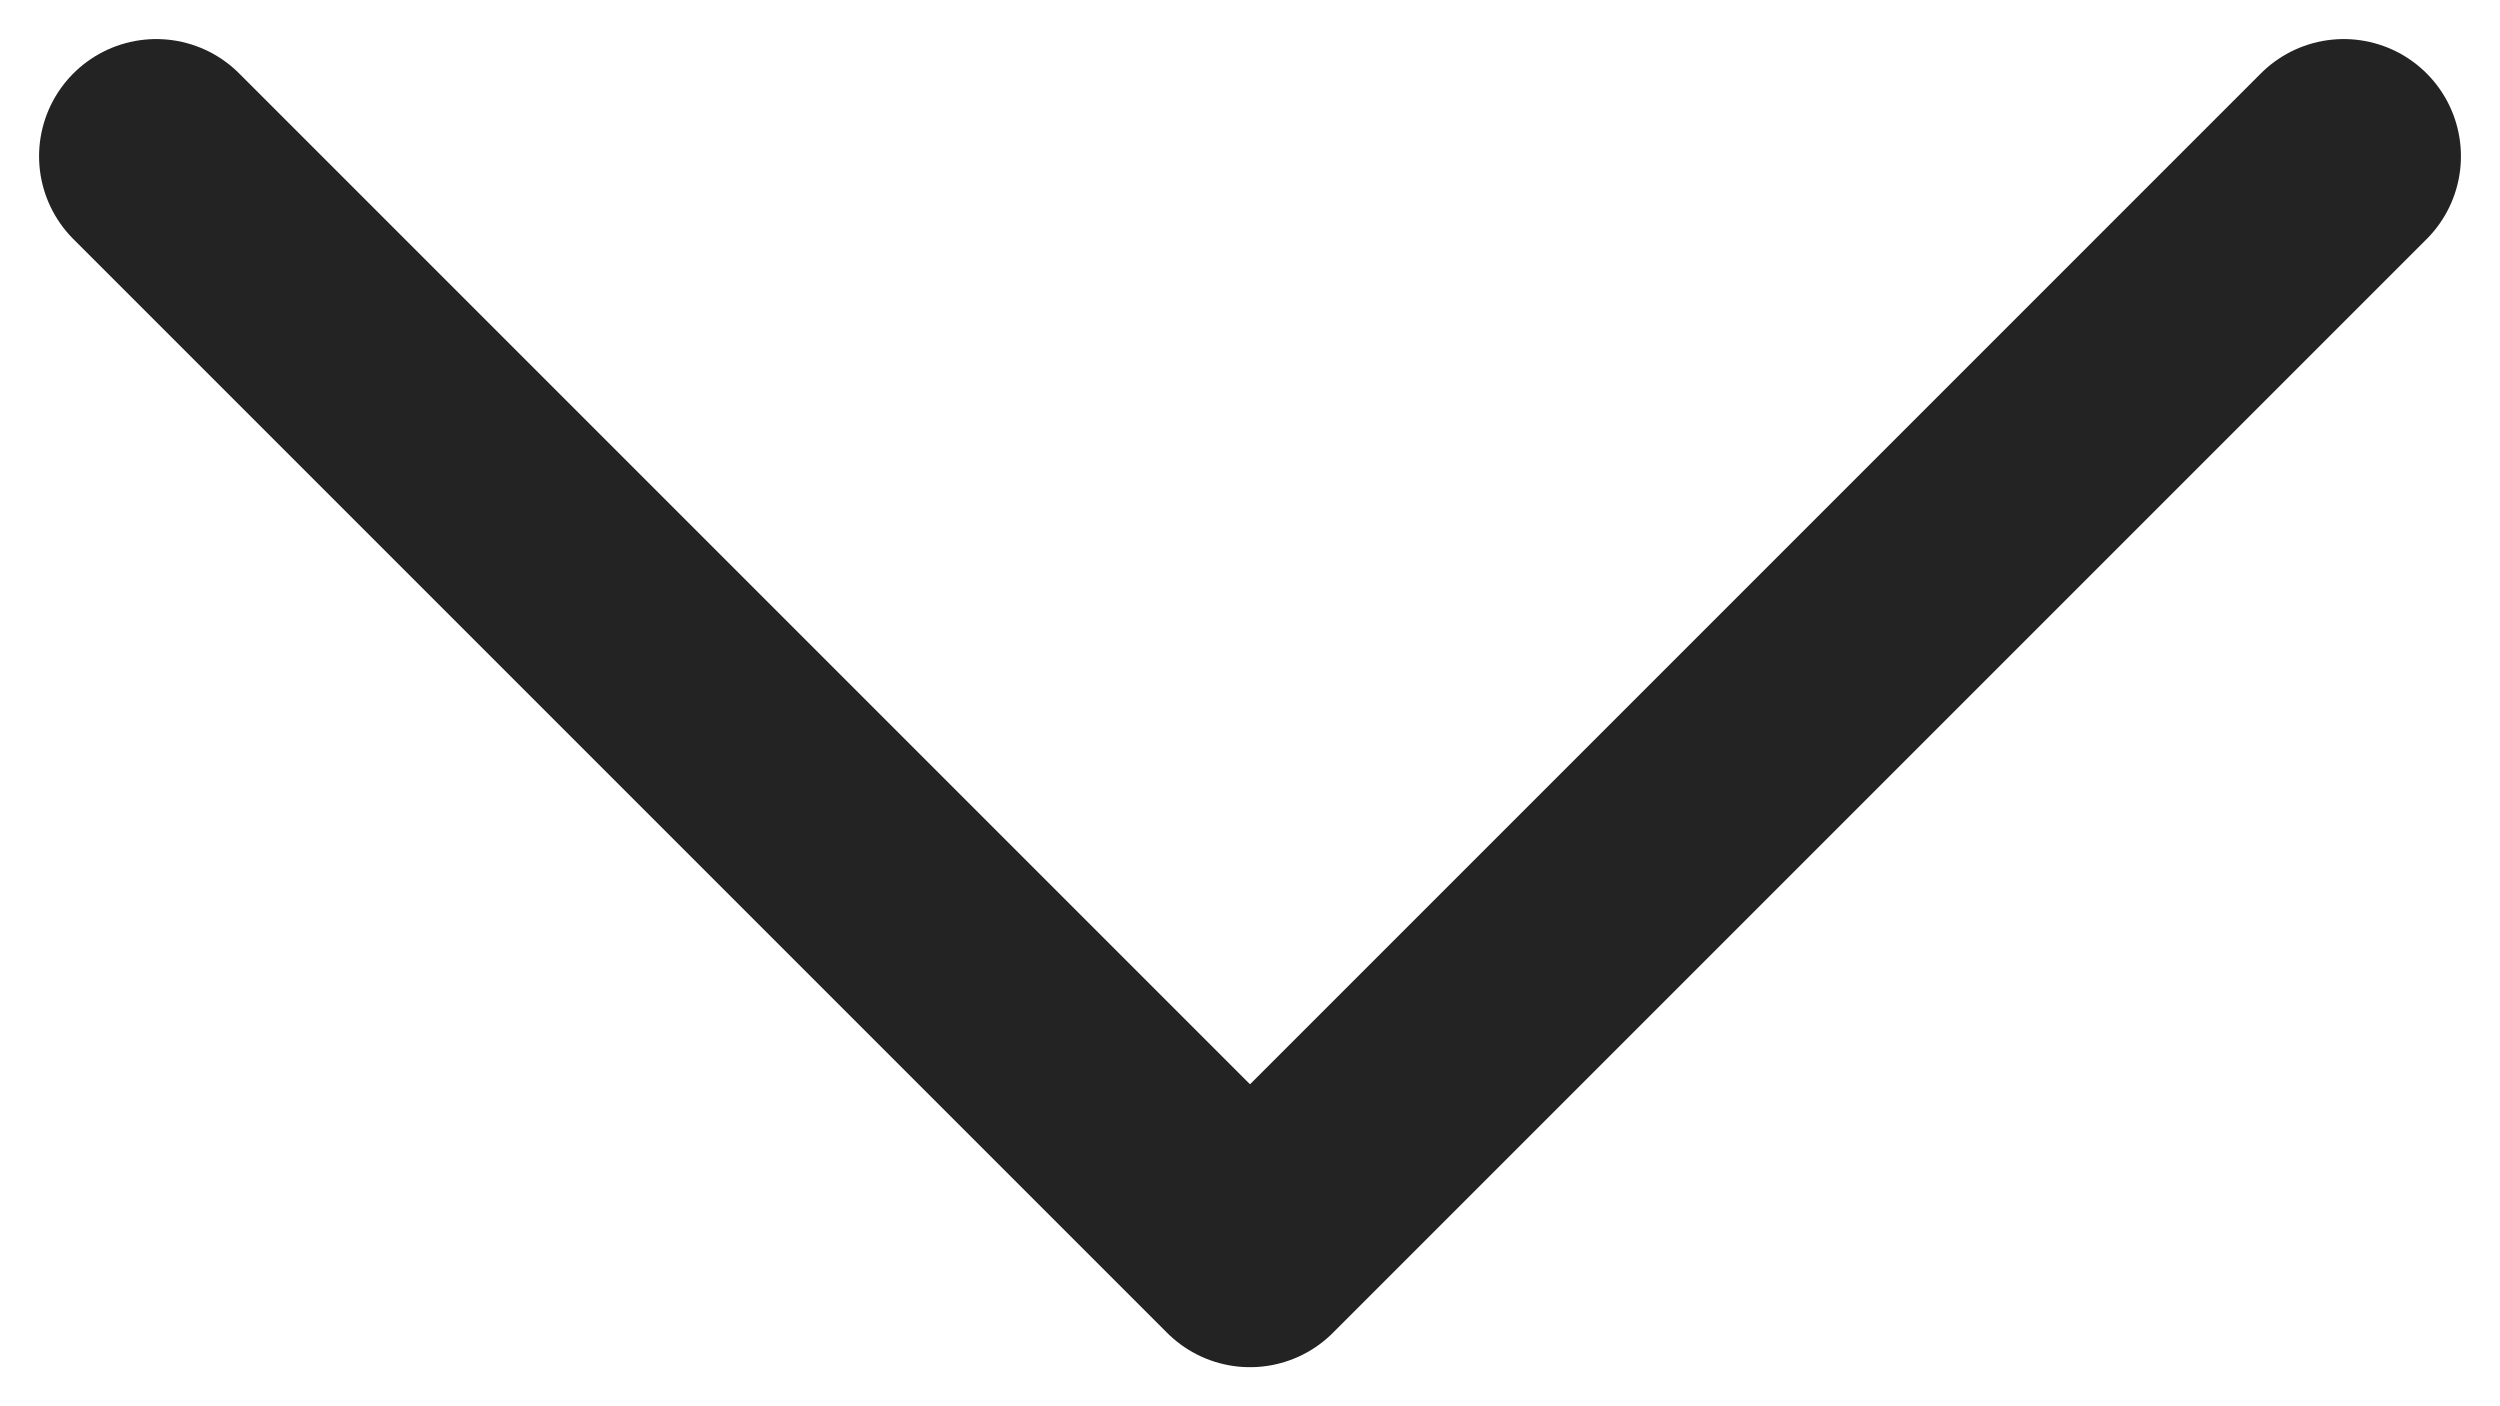 <svg width="16" height="9" viewBox="0 0 16 9" fill="none" xmlns="http://www.w3.org/2000/svg">
<path d="M15 1L8 8L1 1" stroke="#232323" stroke-width="1.5" stroke-linecap="round" stroke-linejoin="round"/>
</svg>
